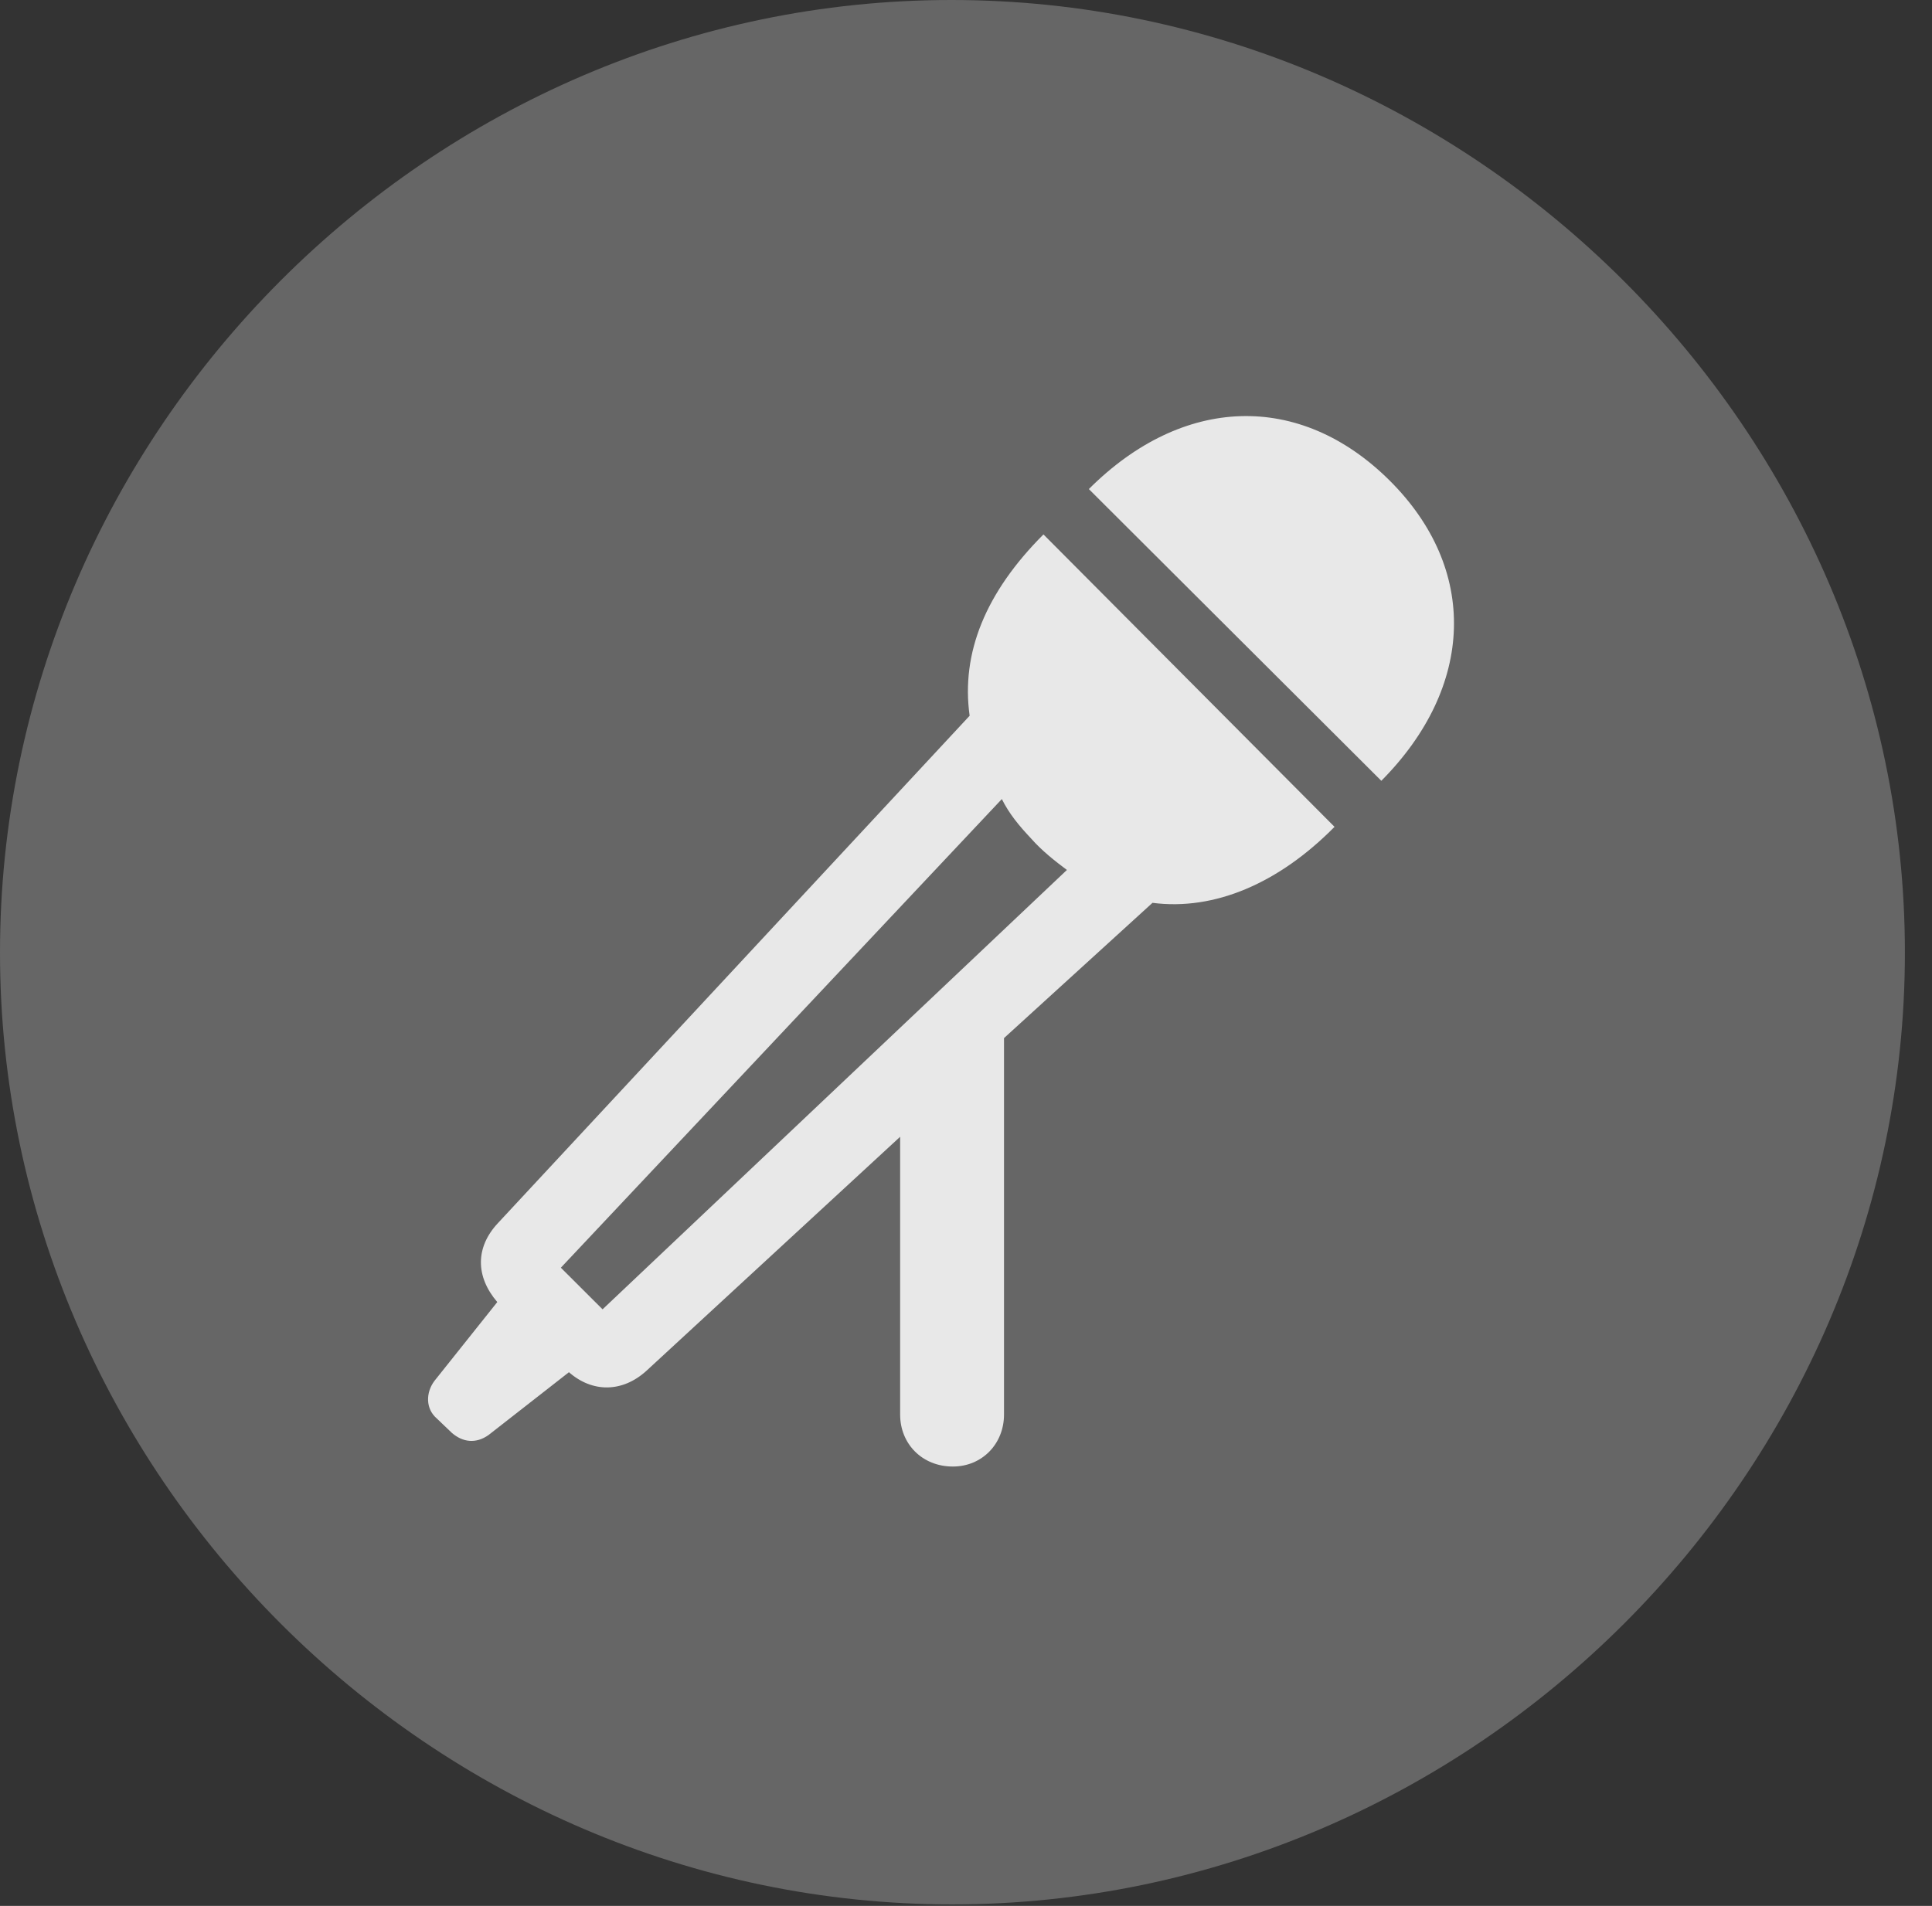 <?xml version="1.0" encoding="UTF-8"?>
<!--Generator: Apple Native CoreSVG 232.5-->
<!DOCTYPE svg
PUBLIC "-//W3C//DTD SVG 1.1//EN"
       "http://www.w3.org/Graphics/SVG/1.1/DTD/svg11.dtd">
<svg version="1.1" xmlns="http://www.w3.org/2000/svg" xmlns:xlink="http://www.w3.org/1999/xlink" width="25.801" height="25.459">
 <rect width="100%" height="100%" fill="#333333" stroke="none"/>
 <g>
  <rect height="25.459" opacity="0" width="25.801" x="0" y="0"/>
  <path d="M12.715 25.439C19.678 25.439 25.439 19.678 25.439 12.725C25.439 5.762 19.668 0 12.705 0C5.752 0 0 5.762 0 12.725C0 19.678 5.762 25.439 12.715 25.439Z" fill="#ffffff" fill-opacity="0.25"/>
  <path d="M12.949 9.561C12.832 8.721 13.164 7.91 13.935 7.139L17.822 11.045C17.08 11.797 16.221 12.168 15.391 12.06L13.408 13.867L13.408 18.896C13.408 19.287 13.115 19.59 12.725 19.59C12.315 19.59 12.021 19.287 12.021 18.896L12.021 15.185L8.633 18.311C8.311 18.604 7.91 18.604 7.598 18.33L6.523 19.17C6.357 19.287 6.182 19.268 6.035 19.141L5.83 18.945C5.684 18.818 5.684 18.604 5.801 18.447L6.641 17.393C6.348 17.051 6.348 16.66 6.65 16.338ZM7.49 16.934L8.047 17.49L14.248 11.621C14.092 11.504 13.916 11.367 13.77 11.201C13.604 11.025 13.477 10.869 13.379 10.674ZM18.555 6.416C19.746 7.598 19.697 9.17 18.447 10.43L14.541 6.533C15.791 5.283 17.354 5.225 18.555 6.416Z" fill="#ffffff" fill-opacity="0.85"/>
 </g>
</svg>
